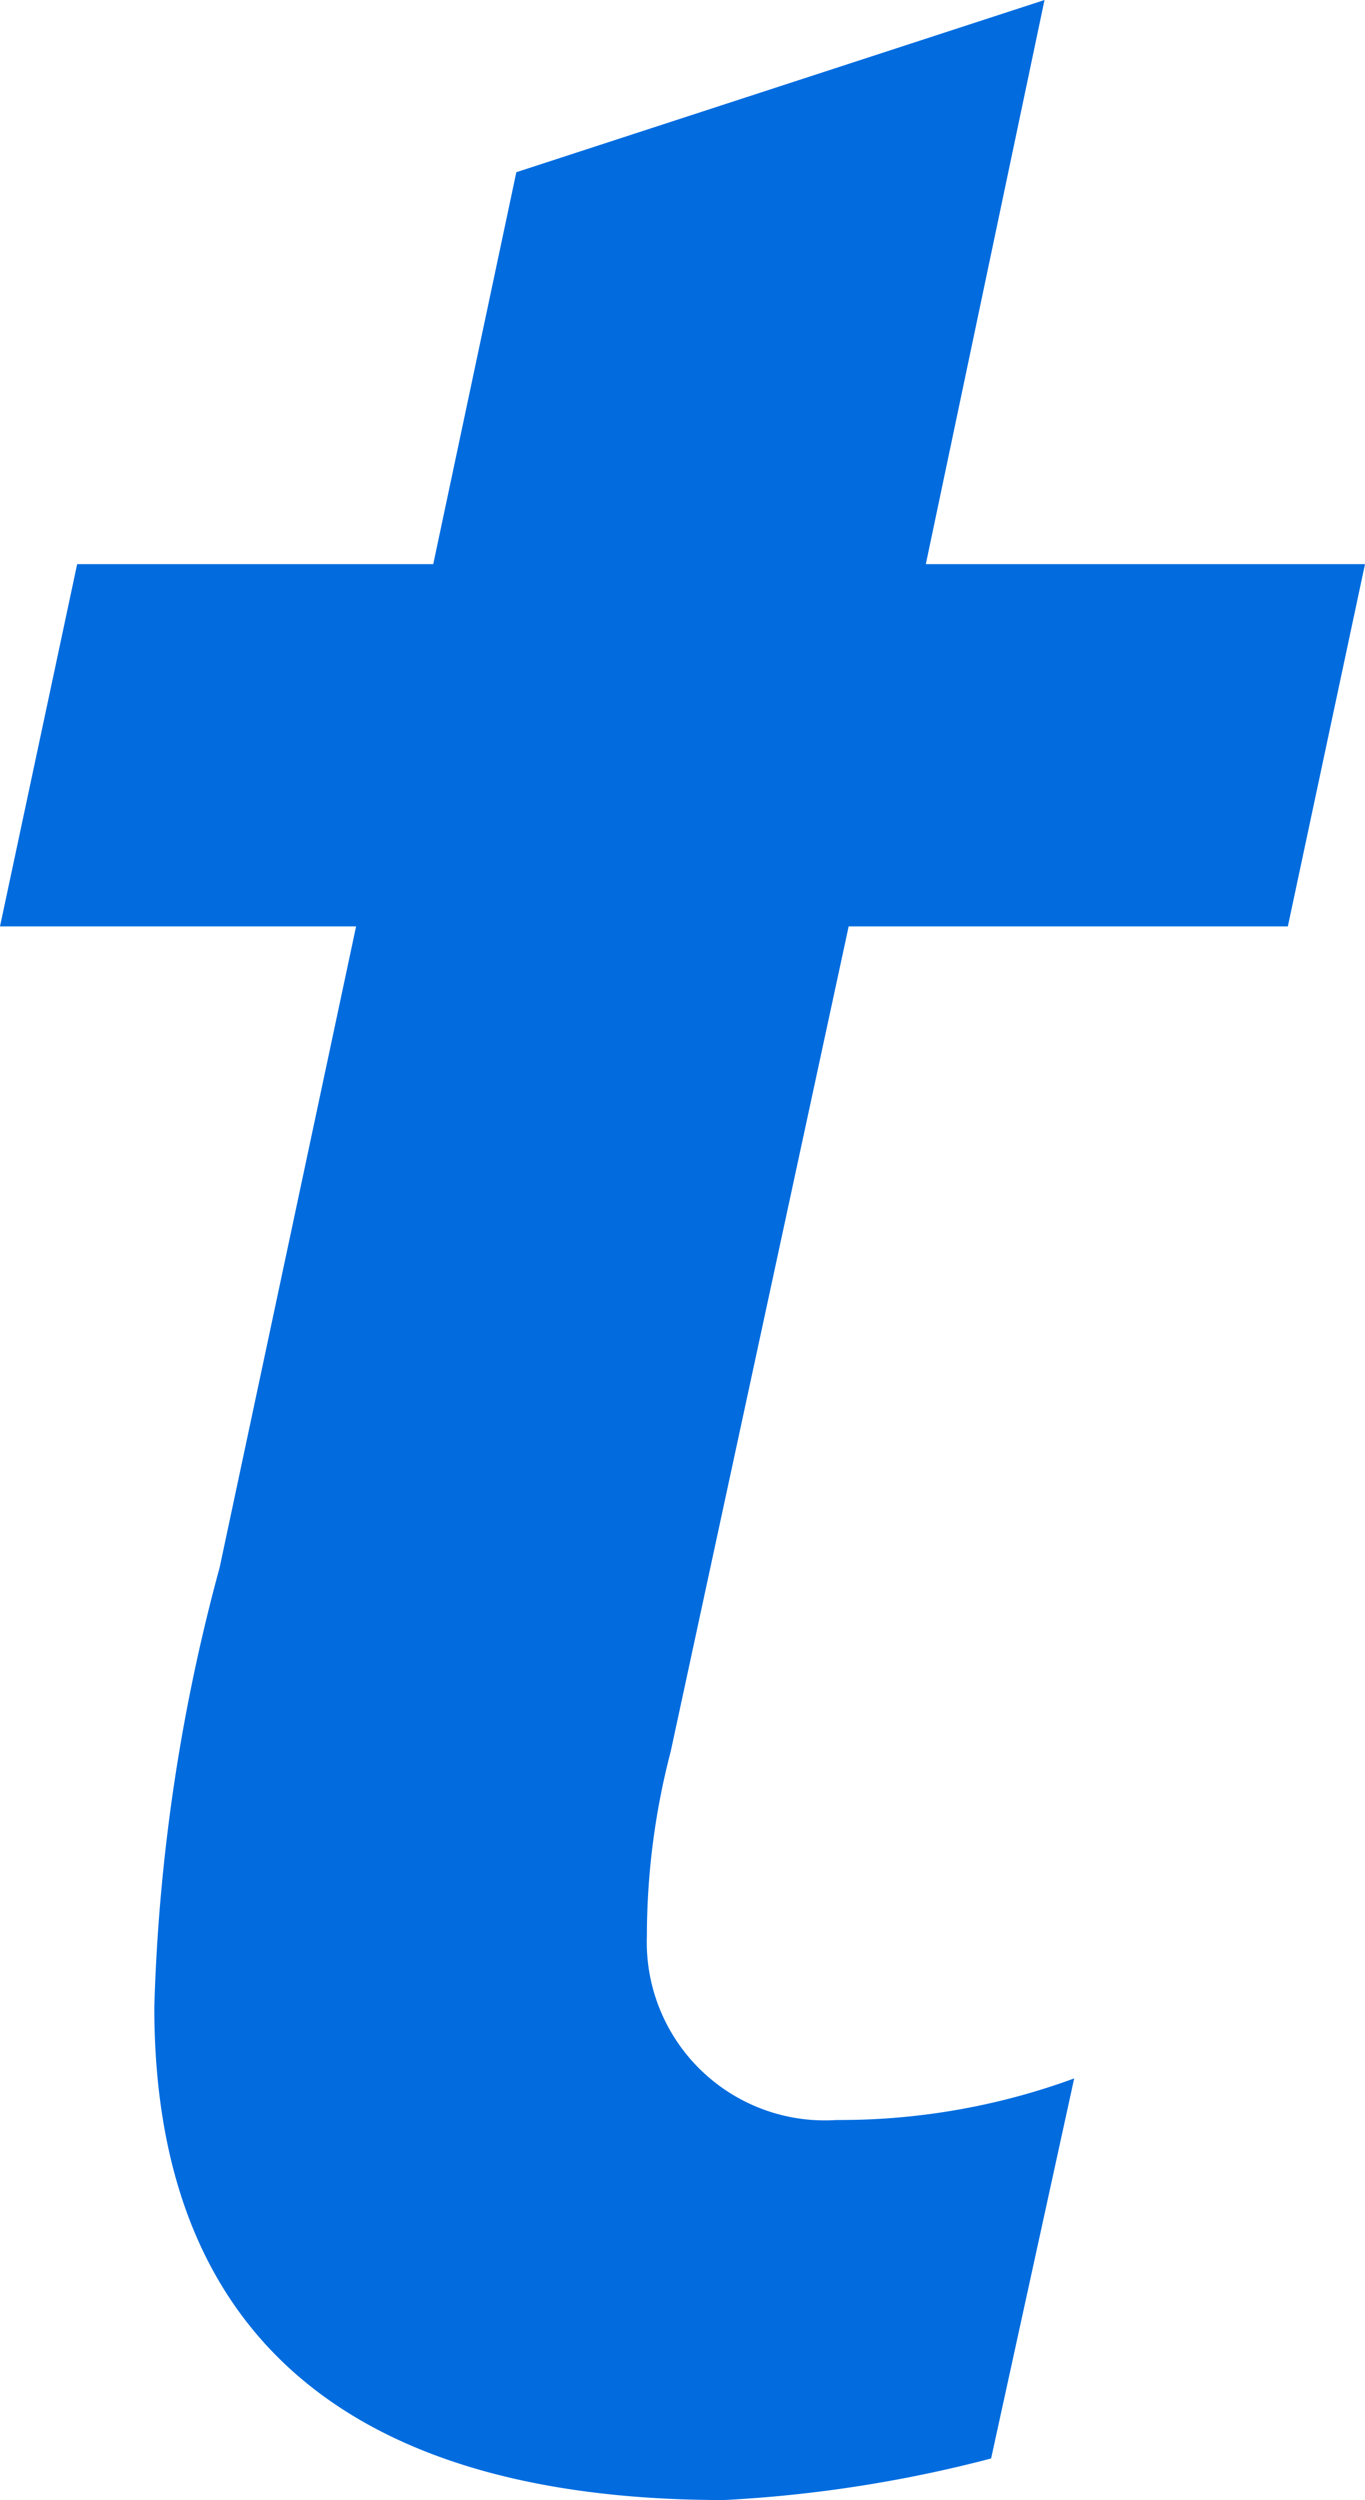 <svg xmlns="http://www.w3.org/2000/svg" viewBox="0 0 23 42.1"><path fill="#026cdf" d="M1.3 9.5h6l1.4-6.6L17.6 0l-2 9.5H23l-1.3 6.1h-7.4l-3 13.9a12.31 12.31 0 0 0-.4 3.1 3 3 0 0 0 3.2 3.1 11.47 11.47 0 0 0 4-.7l-1.4 6.4a22.23 22.23 0 0 1-4.5.7c-5.6 0-9.6-2.2-9.6-8.3a31.54 31.54 0 0 1 1.1-7.4L6 15.6H0Z"/></svg>